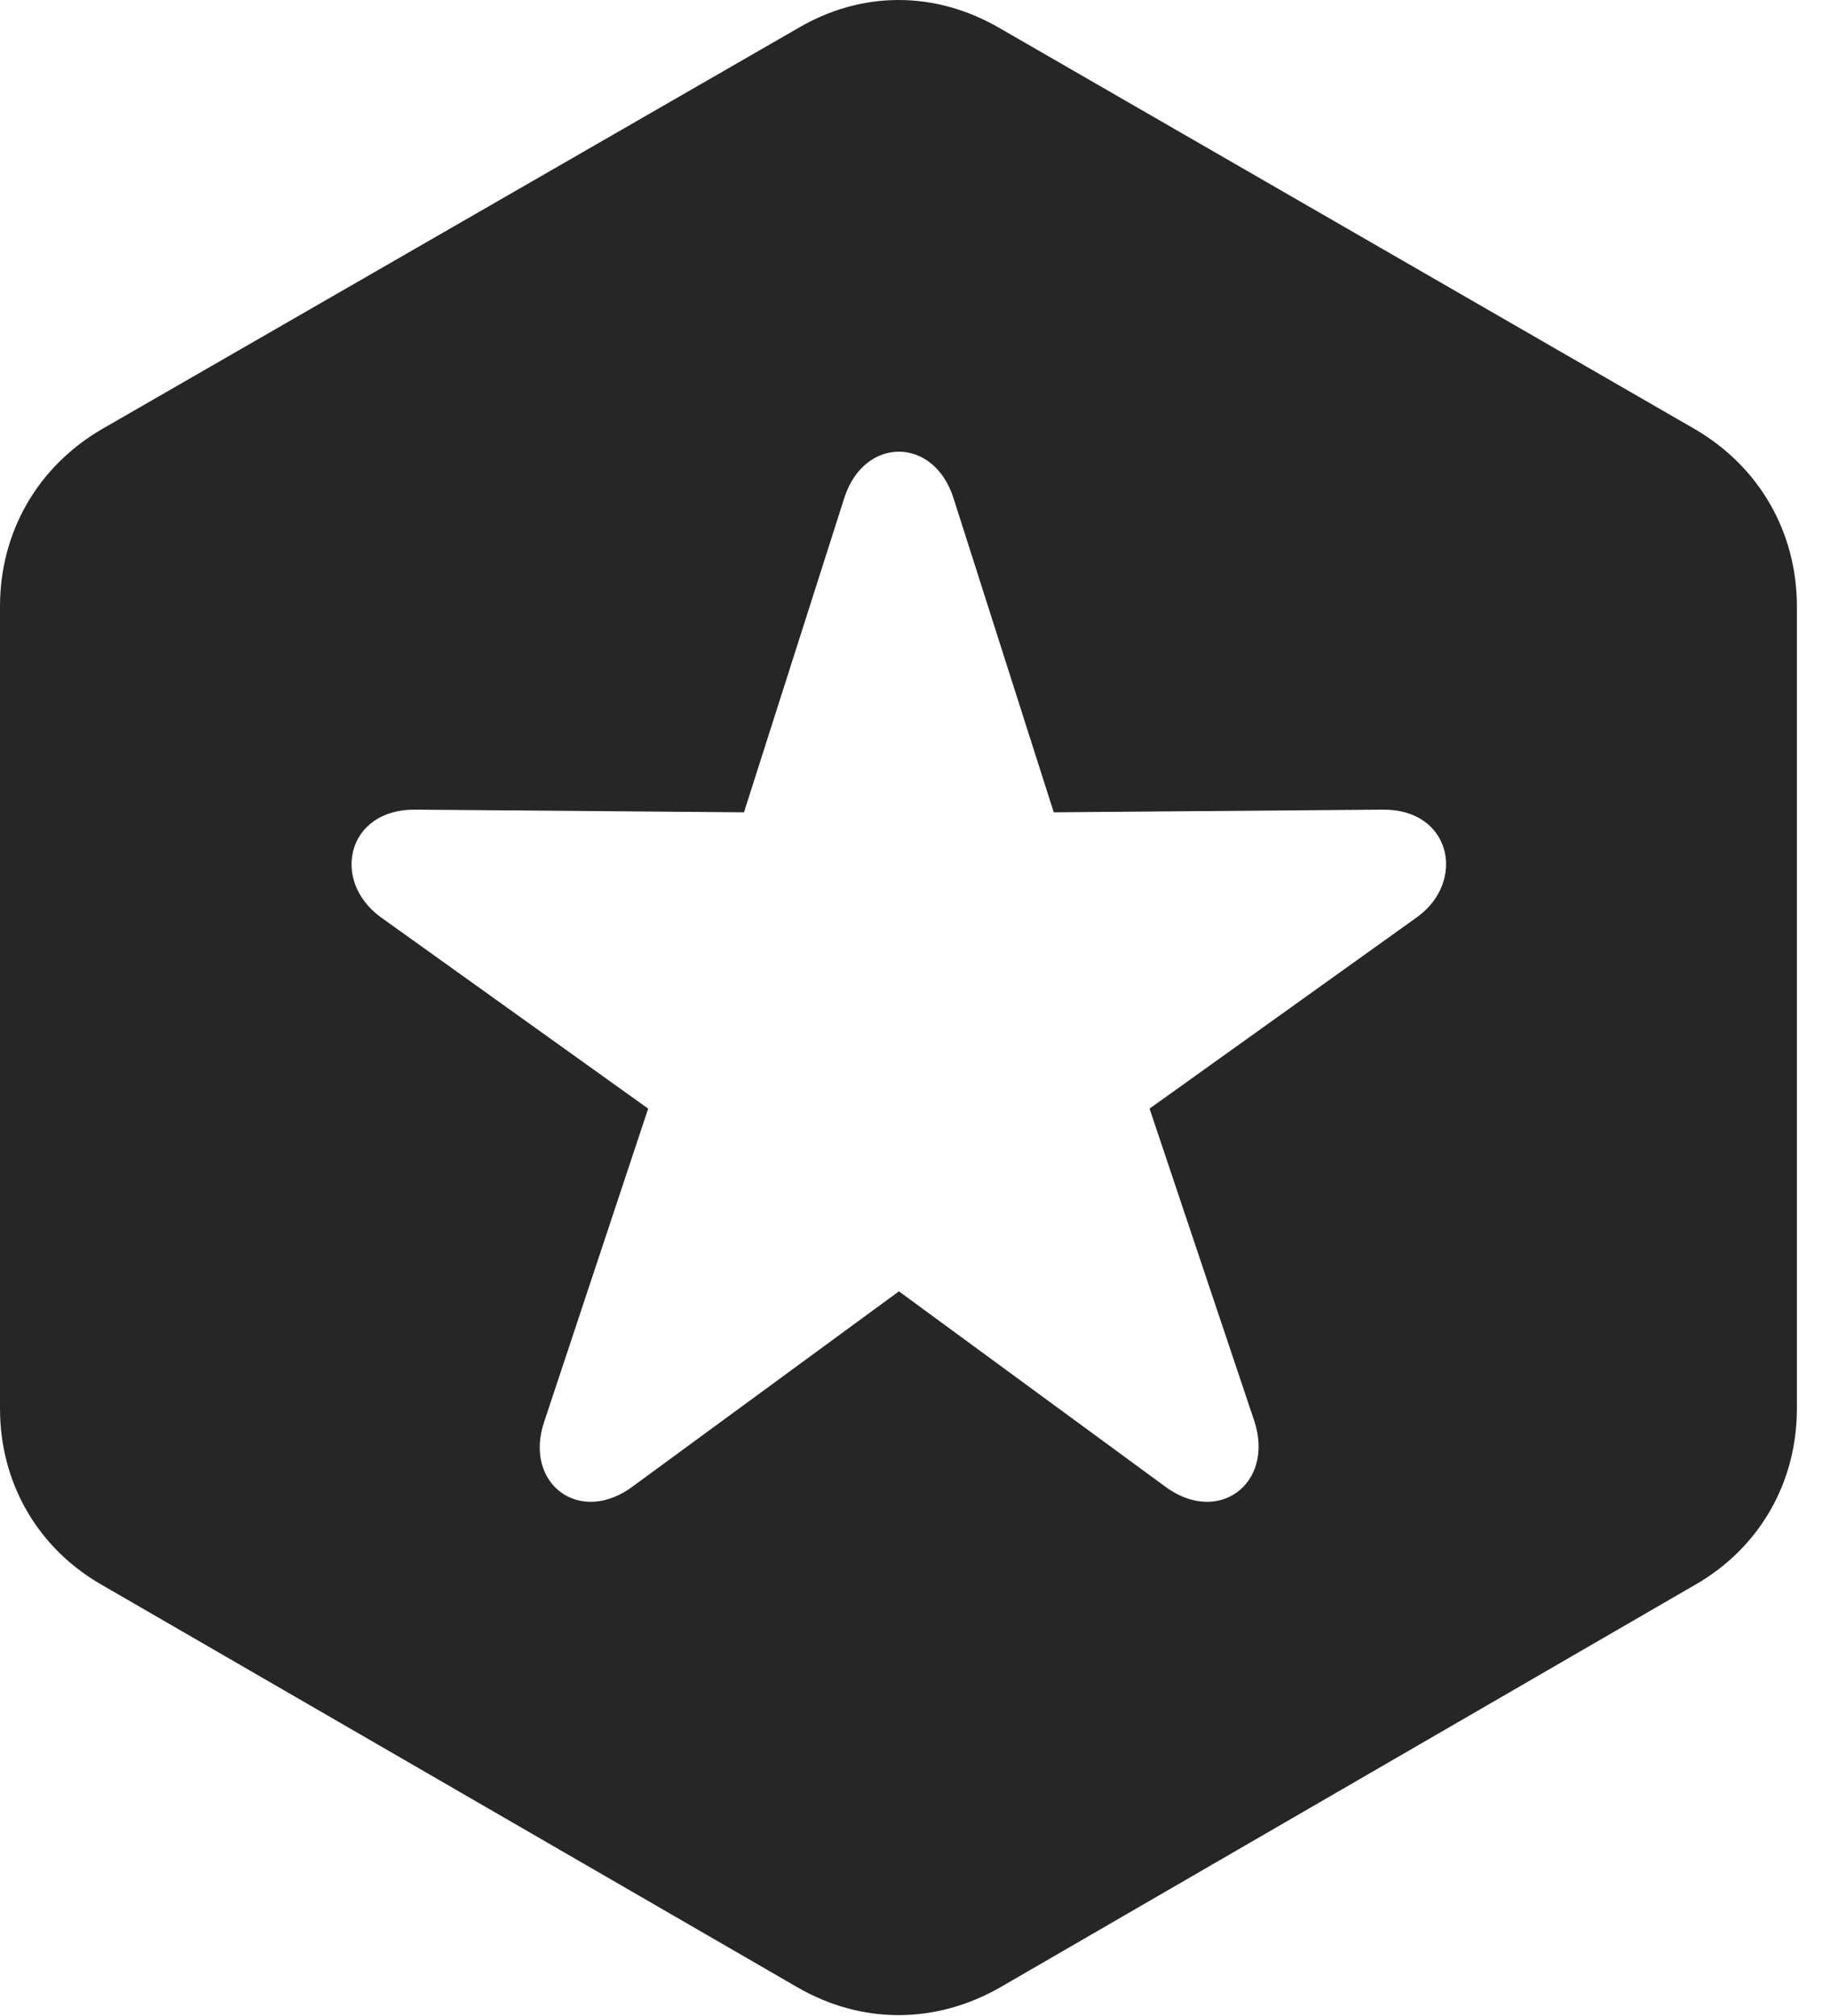 <?xml version="1.0" encoding="UTF-8"?>
<!--Generator: Apple Native CoreSVG 341-->
<!DOCTYPE svg
PUBLIC "-//W3C//DTD SVG 1.1//EN"
       "http://www.w3.org/Graphics/SVG/1.1/DTD/svg11.dtd">
<svg version="1.1" xmlns="http://www.w3.org/2000/svg" xmlns:xlink="http://www.w3.org/1999/xlink" viewBox="0 0 19.961 21.987">
 <g>
  <rect height="21.987" opacity="0" width="19.961" x="0" y="0"/>
  <path d="M10.918 0.315L18.486 4.68C19.189 5.09 19.6 5.803 19.6 6.614L19.6 15.364C19.6 16.174 19.189 16.887 18.486 17.288L10.918 21.672C10.205 22.082 9.395 22.082 8.691 21.672L1.113 17.288C0.41 16.887 0 16.174 0 15.364L0 6.614C0 5.803 0.41 5.09 1.113 4.68L8.691 0.315C9.395-0.105 10.205-0.105 10.918 0.315ZM9.209 5.432L8.115 8.86L4.531 8.831C3.789 8.821 3.604 9.602 4.15 10.002L7.07 12.092L5.938 15.501C5.703 16.184 6.328 16.653 6.914 16.204L9.805 14.085L12.695 16.204C13.281 16.653 13.906 16.184 13.682 15.501L12.539 12.092L15.459 10.002C15.996 9.612 15.83 8.821 15.078 8.831L11.494 8.86L10.4 5.432C10.185 4.758 9.424 4.758 9.209 5.432Z" fill="black" fill-opacity="0.85"/>
 </g>
</svg>
